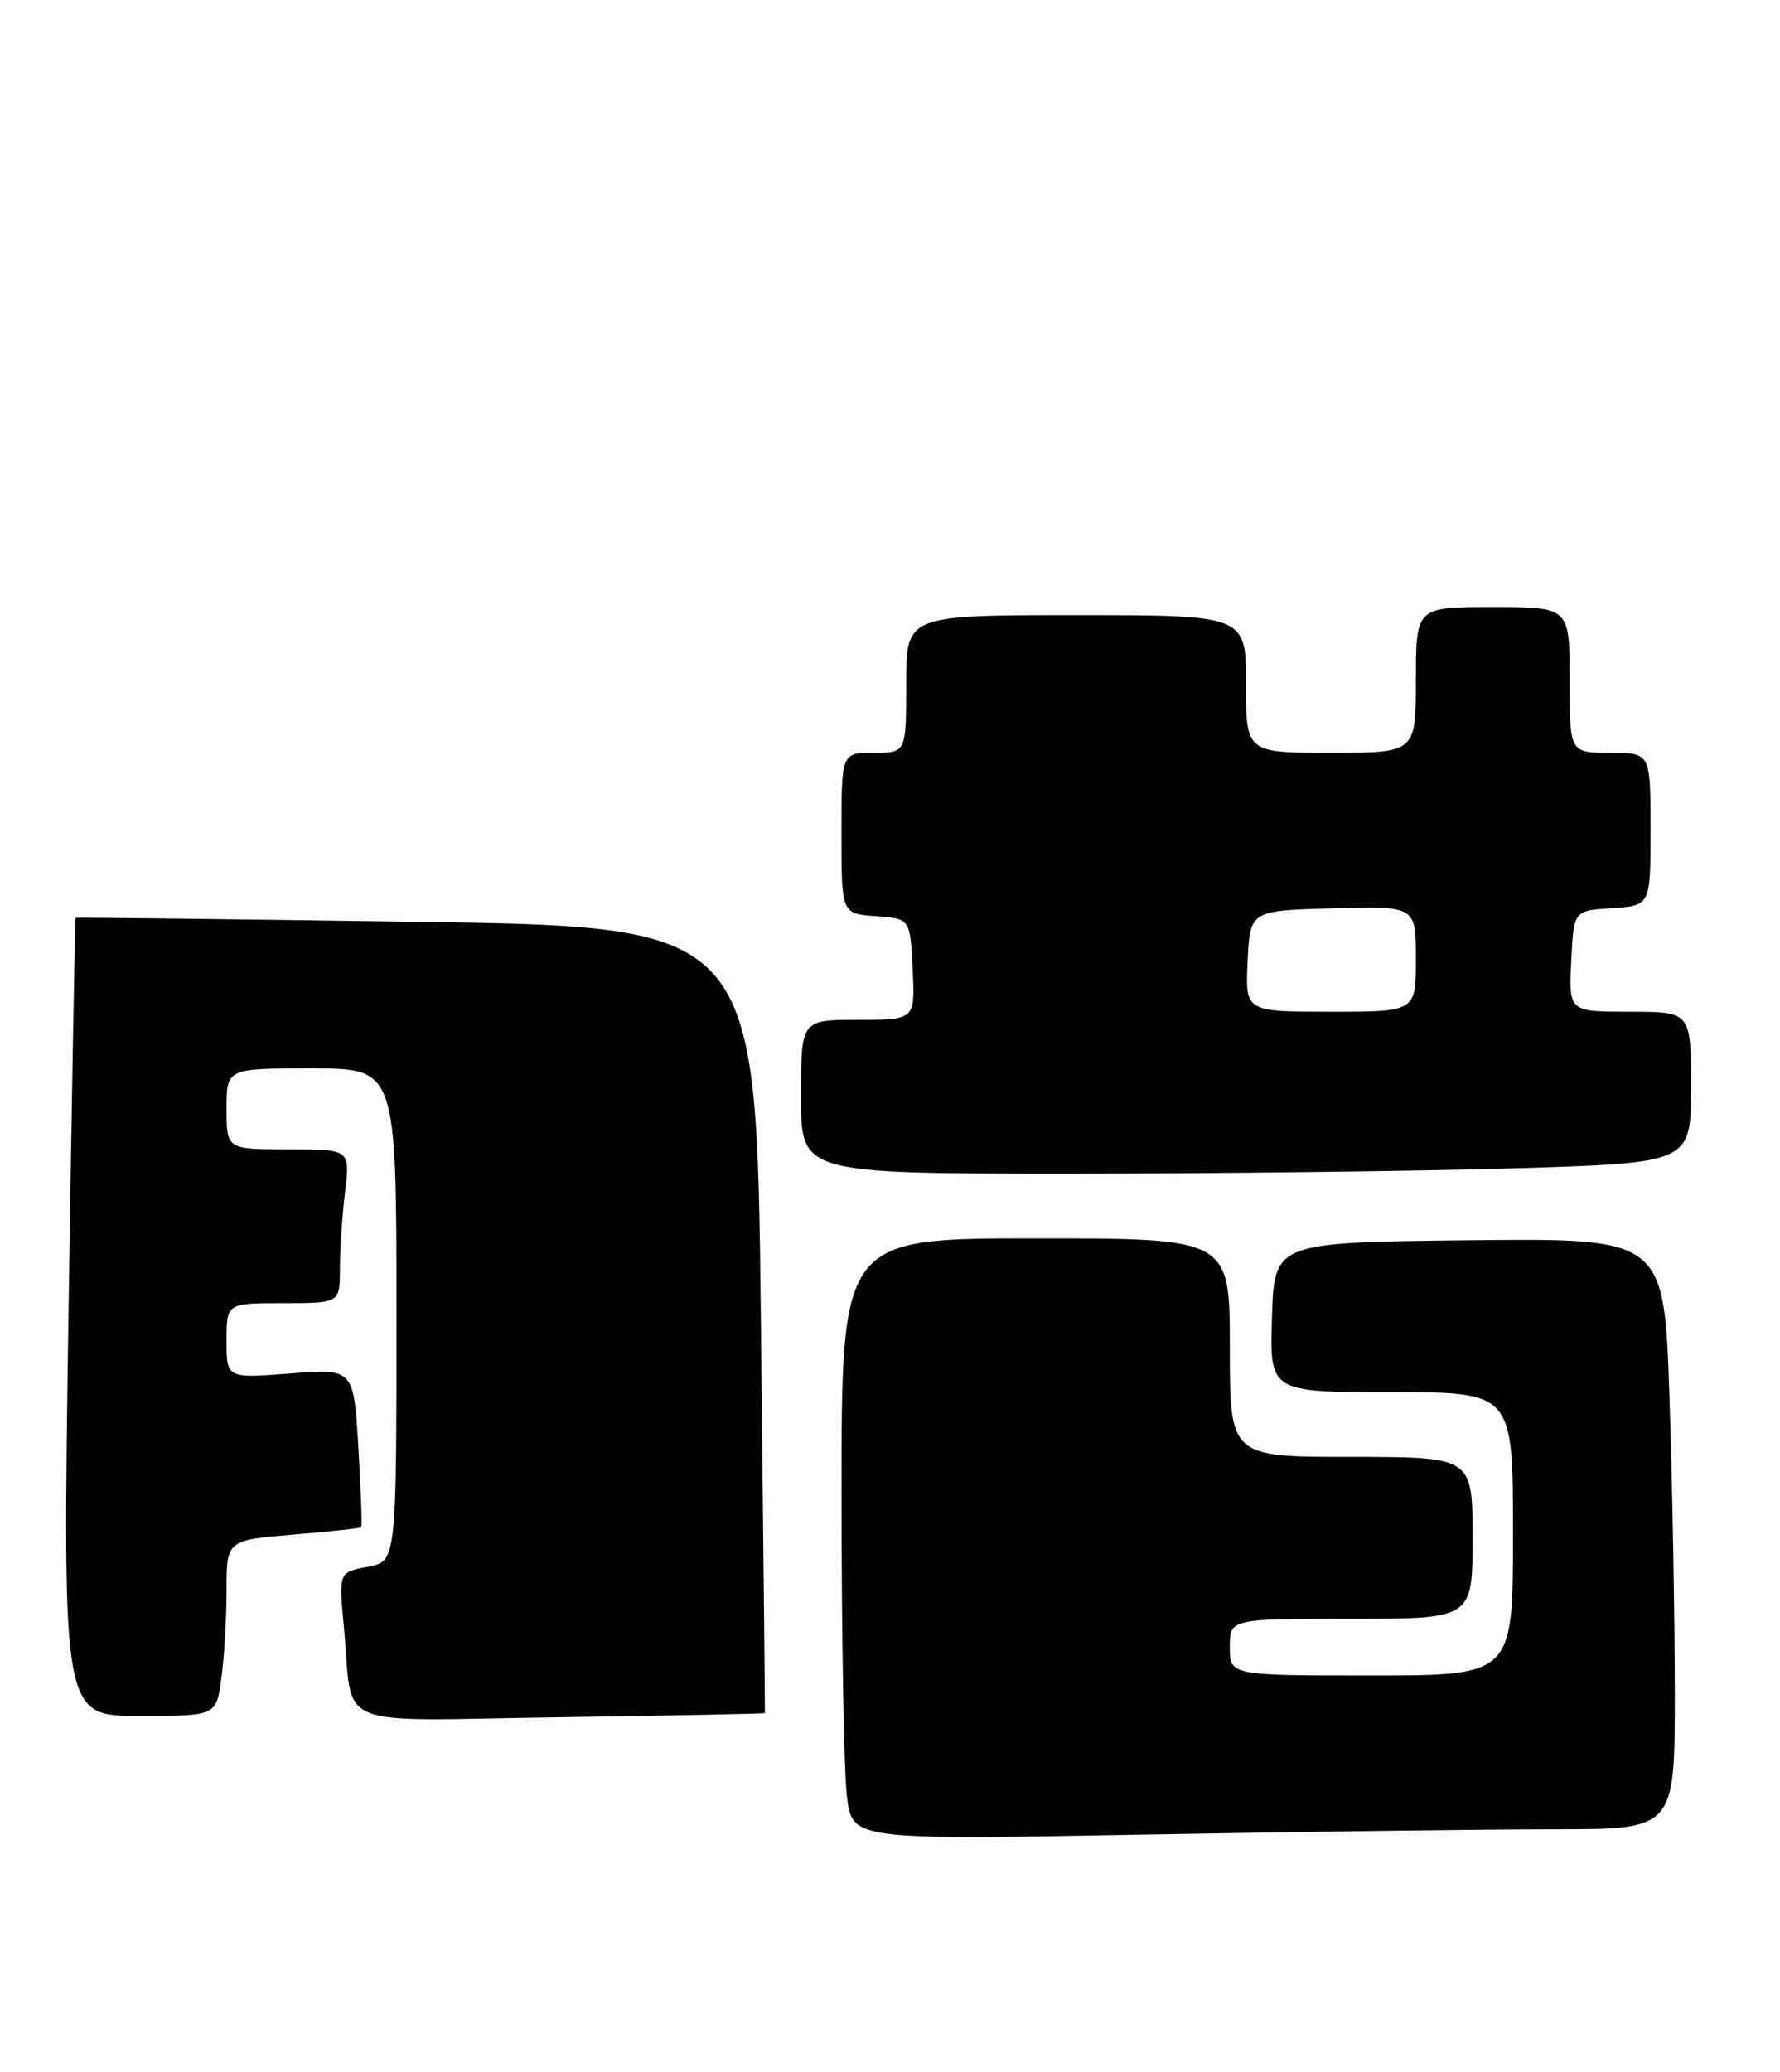 <?xml version="1.0" encoding="UTF-8" standalone="no"?>
<!DOCTYPE svg PUBLIC "-//W3C//DTD SVG 1.1//EN" "http://www.w3.org/Graphics/SVG/1.1/DTD/svg11.dtd" >
<svg xmlns="http://www.w3.org/2000/svg" xmlns:xlink="http://www.w3.org/1999/xlink" version="1.1" viewBox="0 0 220 256">
 <g >
 <path fill="currentColor"
d=" M 192.16 226.00 C 207.00 226.00 207.00 226.00 207.00 209.16 C 207.00 199.90 206.70 183.47 206.34 172.64 C 205.68 152.97 205.68 152.97 181.59 153.23 C 157.50 153.50 157.50 153.50 157.21 162.75 C 156.92 172.00 156.92 172.00 171.96 172.00 C 187.00 172.00 187.00 172.00 187.00 189.50 C 187.00 207.00 187.00 207.00 169.50 207.00 C 152.00 207.00 152.00 207.00 152.00 203.50 C 152.00 200.00 152.00 200.00 167.00 200.00 C 182.00 200.00 182.00 200.00 182.00 190.00 C 182.00 180.00 182.00 180.00 167.00 180.00 C 152.00 180.00 152.00 180.00 152.00 166.50 C 152.00 153.00 152.00 153.00 128.00 153.00 C 104.00 153.00 104.00 153.00 104.01 184.75 C 104.01 202.21 104.31 218.93 104.67 221.91 C 105.32 227.32 105.32 227.32 141.32 226.66 C 161.12 226.30 184.00 226.00 192.16 226.00 Z  M 94.54 211.65 C 94.56 211.57 94.34 189.68 94.04 163.00 C 93.50 114.50 93.50 114.50 51.50 113.89 C 28.40 113.56 9.43 113.33 9.35 113.39 C 9.27 113.45 8.87 135.66 8.46 162.75 C 7.73 212.00 7.73 212.00 17.23 212.00 C 26.73 212.00 26.73 212.00 27.36 207.36 C 27.71 204.81 28.00 199.92 28.00 196.50 C 28.00 190.29 28.00 190.29 36.21 189.60 C 40.72 189.23 44.52 188.82 44.64 188.69 C 44.77 188.57 44.61 184.11 44.29 178.78 C 43.71 169.08 43.71 169.08 35.86 169.69 C 28.00 170.30 28.00 170.30 28.00 165.65 C 28.00 161.00 28.00 161.00 35.00 161.00 C 42.00 161.00 42.00 161.00 42.01 156.75 C 42.01 154.41 42.30 150.14 42.65 147.25 C 43.28 142.00 43.28 142.00 35.64 142.00 C 28.00 142.00 28.00 142.00 28.00 137.00 C 28.00 132.00 28.00 132.00 38.50 132.00 C 49.00 132.00 49.00 132.00 49.00 162.45 C 49.00 192.91 49.00 192.91 45.43 193.58 C 41.87 194.25 41.87 194.25 42.49 200.87 C 43.73 213.95 40.45 212.57 69.28 212.16 C 83.15 211.95 94.52 211.73 94.54 211.65 Z  M 187.25 144.34 C 209.00 143.68 209.00 143.68 209.00 134.34 C 209.00 125.00 209.00 125.00 201.45 125.00 C 193.90 125.00 193.90 125.00 194.20 118.75 C 194.50 112.50 194.50 112.50 199.25 112.20 C 204.00 111.89 204.00 111.89 204.00 102.45 C 204.00 93.00 204.00 93.00 199.00 93.00 C 194.00 93.00 194.00 93.00 194.00 84.00 C 194.00 75.00 194.00 75.00 184.50 75.00 C 175.00 75.00 175.00 75.00 175.00 84.00 C 175.00 93.00 175.00 93.00 164.50 93.00 C 154.00 93.00 154.00 93.00 154.00 84.50 C 154.00 76.00 154.00 76.00 133.00 76.00 C 112.00 76.00 112.00 76.00 112.00 84.50 C 112.00 93.00 112.00 93.00 108.00 93.00 C 104.00 93.00 104.00 93.00 104.00 102.94 C 104.00 112.89 104.00 112.89 108.25 113.19 C 112.50 113.50 112.50 113.50 112.80 119.75 C 113.10 126.00 113.10 126.00 106.05 126.00 C 99.00 126.00 99.00 126.00 99.00 135.50 C 99.00 145.00 99.00 145.00 132.25 145.00 C 150.54 145.00 175.29 144.70 187.25 144.34 Z  M 154.20 118.75 C 154.50 112.50 154.50 112.50 164.75 112.22 C 175.00 111.93 175.00 111.93 175.00 118.47 C 175.00 125.00 175.00 125.00 164.45 125.00 C 153.90 125.00 153.90 125.00 154.20 118.75 Z "/>
</g>
</svg>